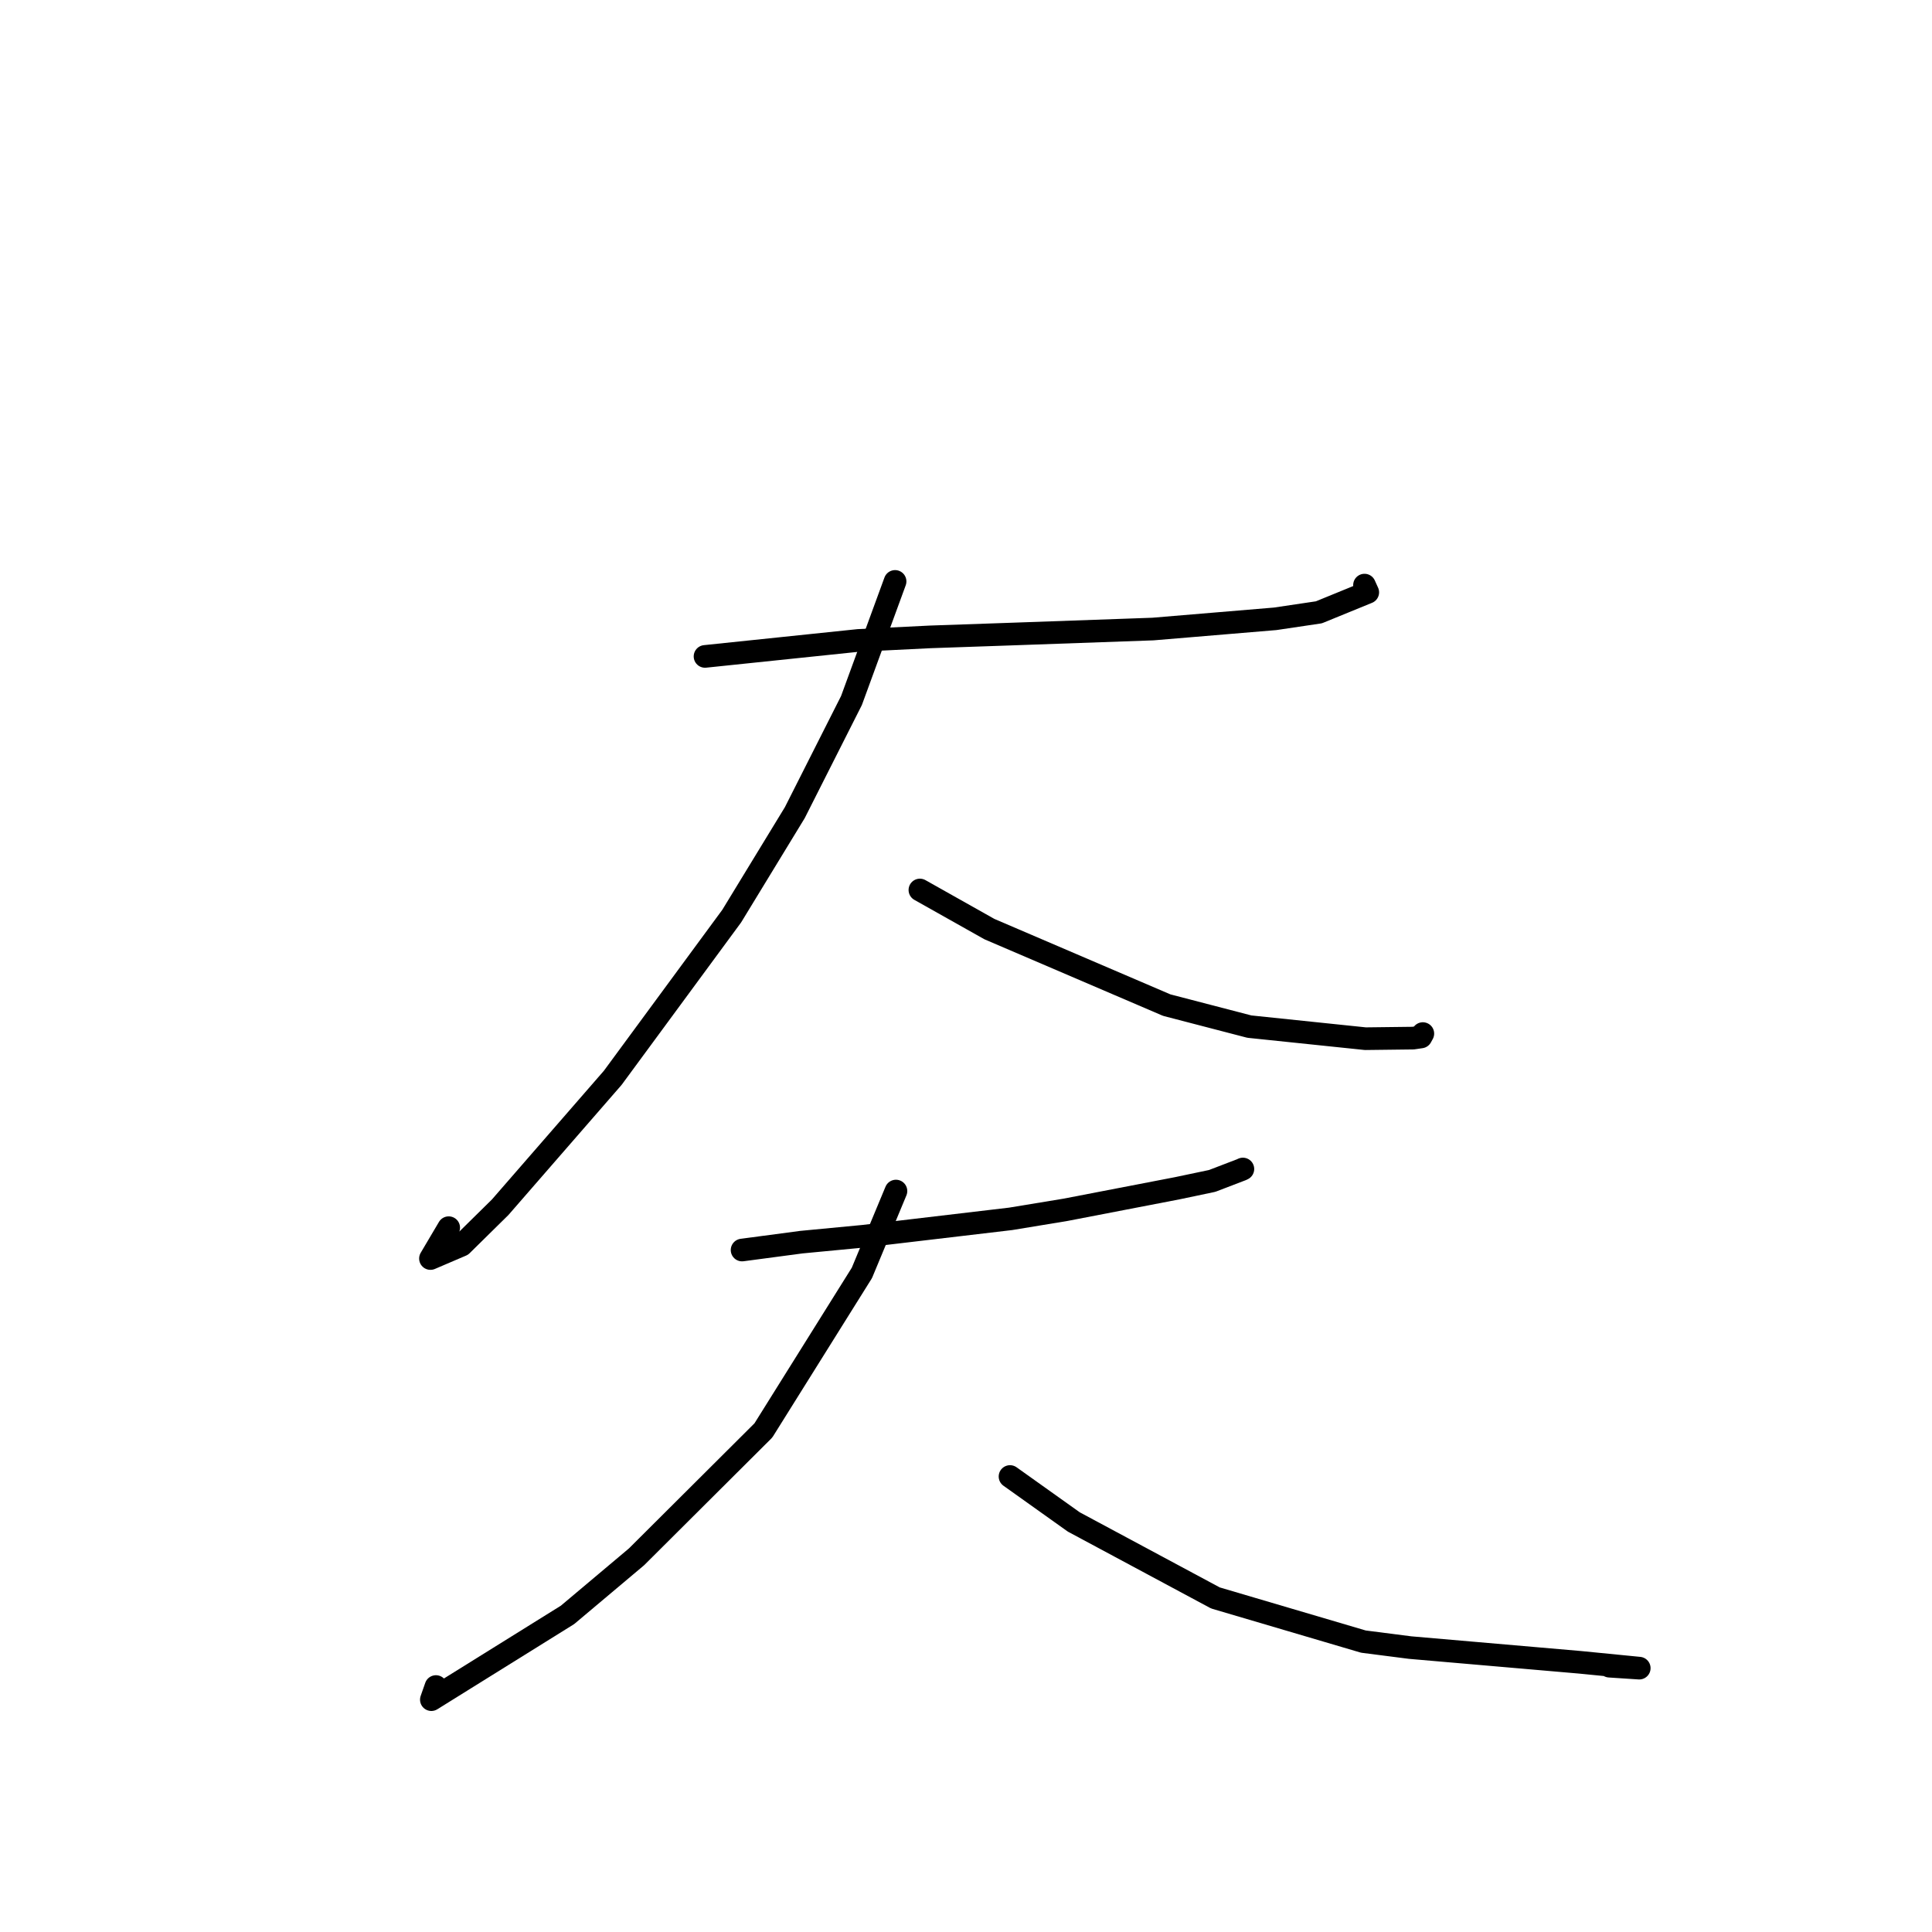 <?xml version="1.0" standalone="no"?>
    <svg width="256" height="256" xmlns="http://www.w3.org/2000/svg" version="1.1">
    <polyline stroke="black" stroke-width="3" stroke-linecap="round" fill="transparent" stroke-linejoin="round" points="93.419 86.978 113.751 84.859 123.256 84.39 133.926 84.021 152.775 83.351 168.971 81.996 174.758 81.136 181.236 78.488 180.835 77.603 180.803 77.53 " />
        <polyline stroke="black" stroke-width="3" stroke-linecap="round" fill="transparent" stroke-linejoin="round" points="118.603 77.041 112.824 92.823 105.318 107.677 96.956 121.39 81.192 142.818 66.273 159.968 61.171 164.992 57.038 166.762 59.455 162.674 " />
        <polyline stroke="black" stroke-width="3" stroke-linecap="round" fill="transparent" stroke-linejoin="round" points="121.891 117.929 131.1 123.11 154.601 133.184 165.547 136.031 180.923 137.632 187.247 137.555 188.29 137.402 188.485 137.044 188.521 136.979 188.534 136.955 " />
        <polyline stroke="black" stroke-width="3" stroke-linecap="round" fill="transparent" stroke-linejoin="round" points="98.329 165.636 106.182 164.592 114.396 163.809 133.913 161.504 141.184 160.306 156.001 157.448 160.62 156.477 164.517 154.983 164.664 154.911 164.689 154.899 " />
        <polyline stroke="black" stroke-width="3" stroke-linecap="round" fill="transparent" stroke-linejoin="round" points="118.719 157.821 114.206 168.665 101.15 189.541 84.341 206.29 75.196 213.983 57.157 225.213 57.766 223.475 " />
        <polyline stroke="black" stroke-width="3" stroke-linecap="round" fill="transparent" stroke-linejoin="round" points="133.832 195.645 142.284 201.668 161.052 211.736 180.655 217.519 186.841 218.313 209.36 220.264 217.209 221.038 213.518 220.796 213.249 220.778 " />
        </svg>
